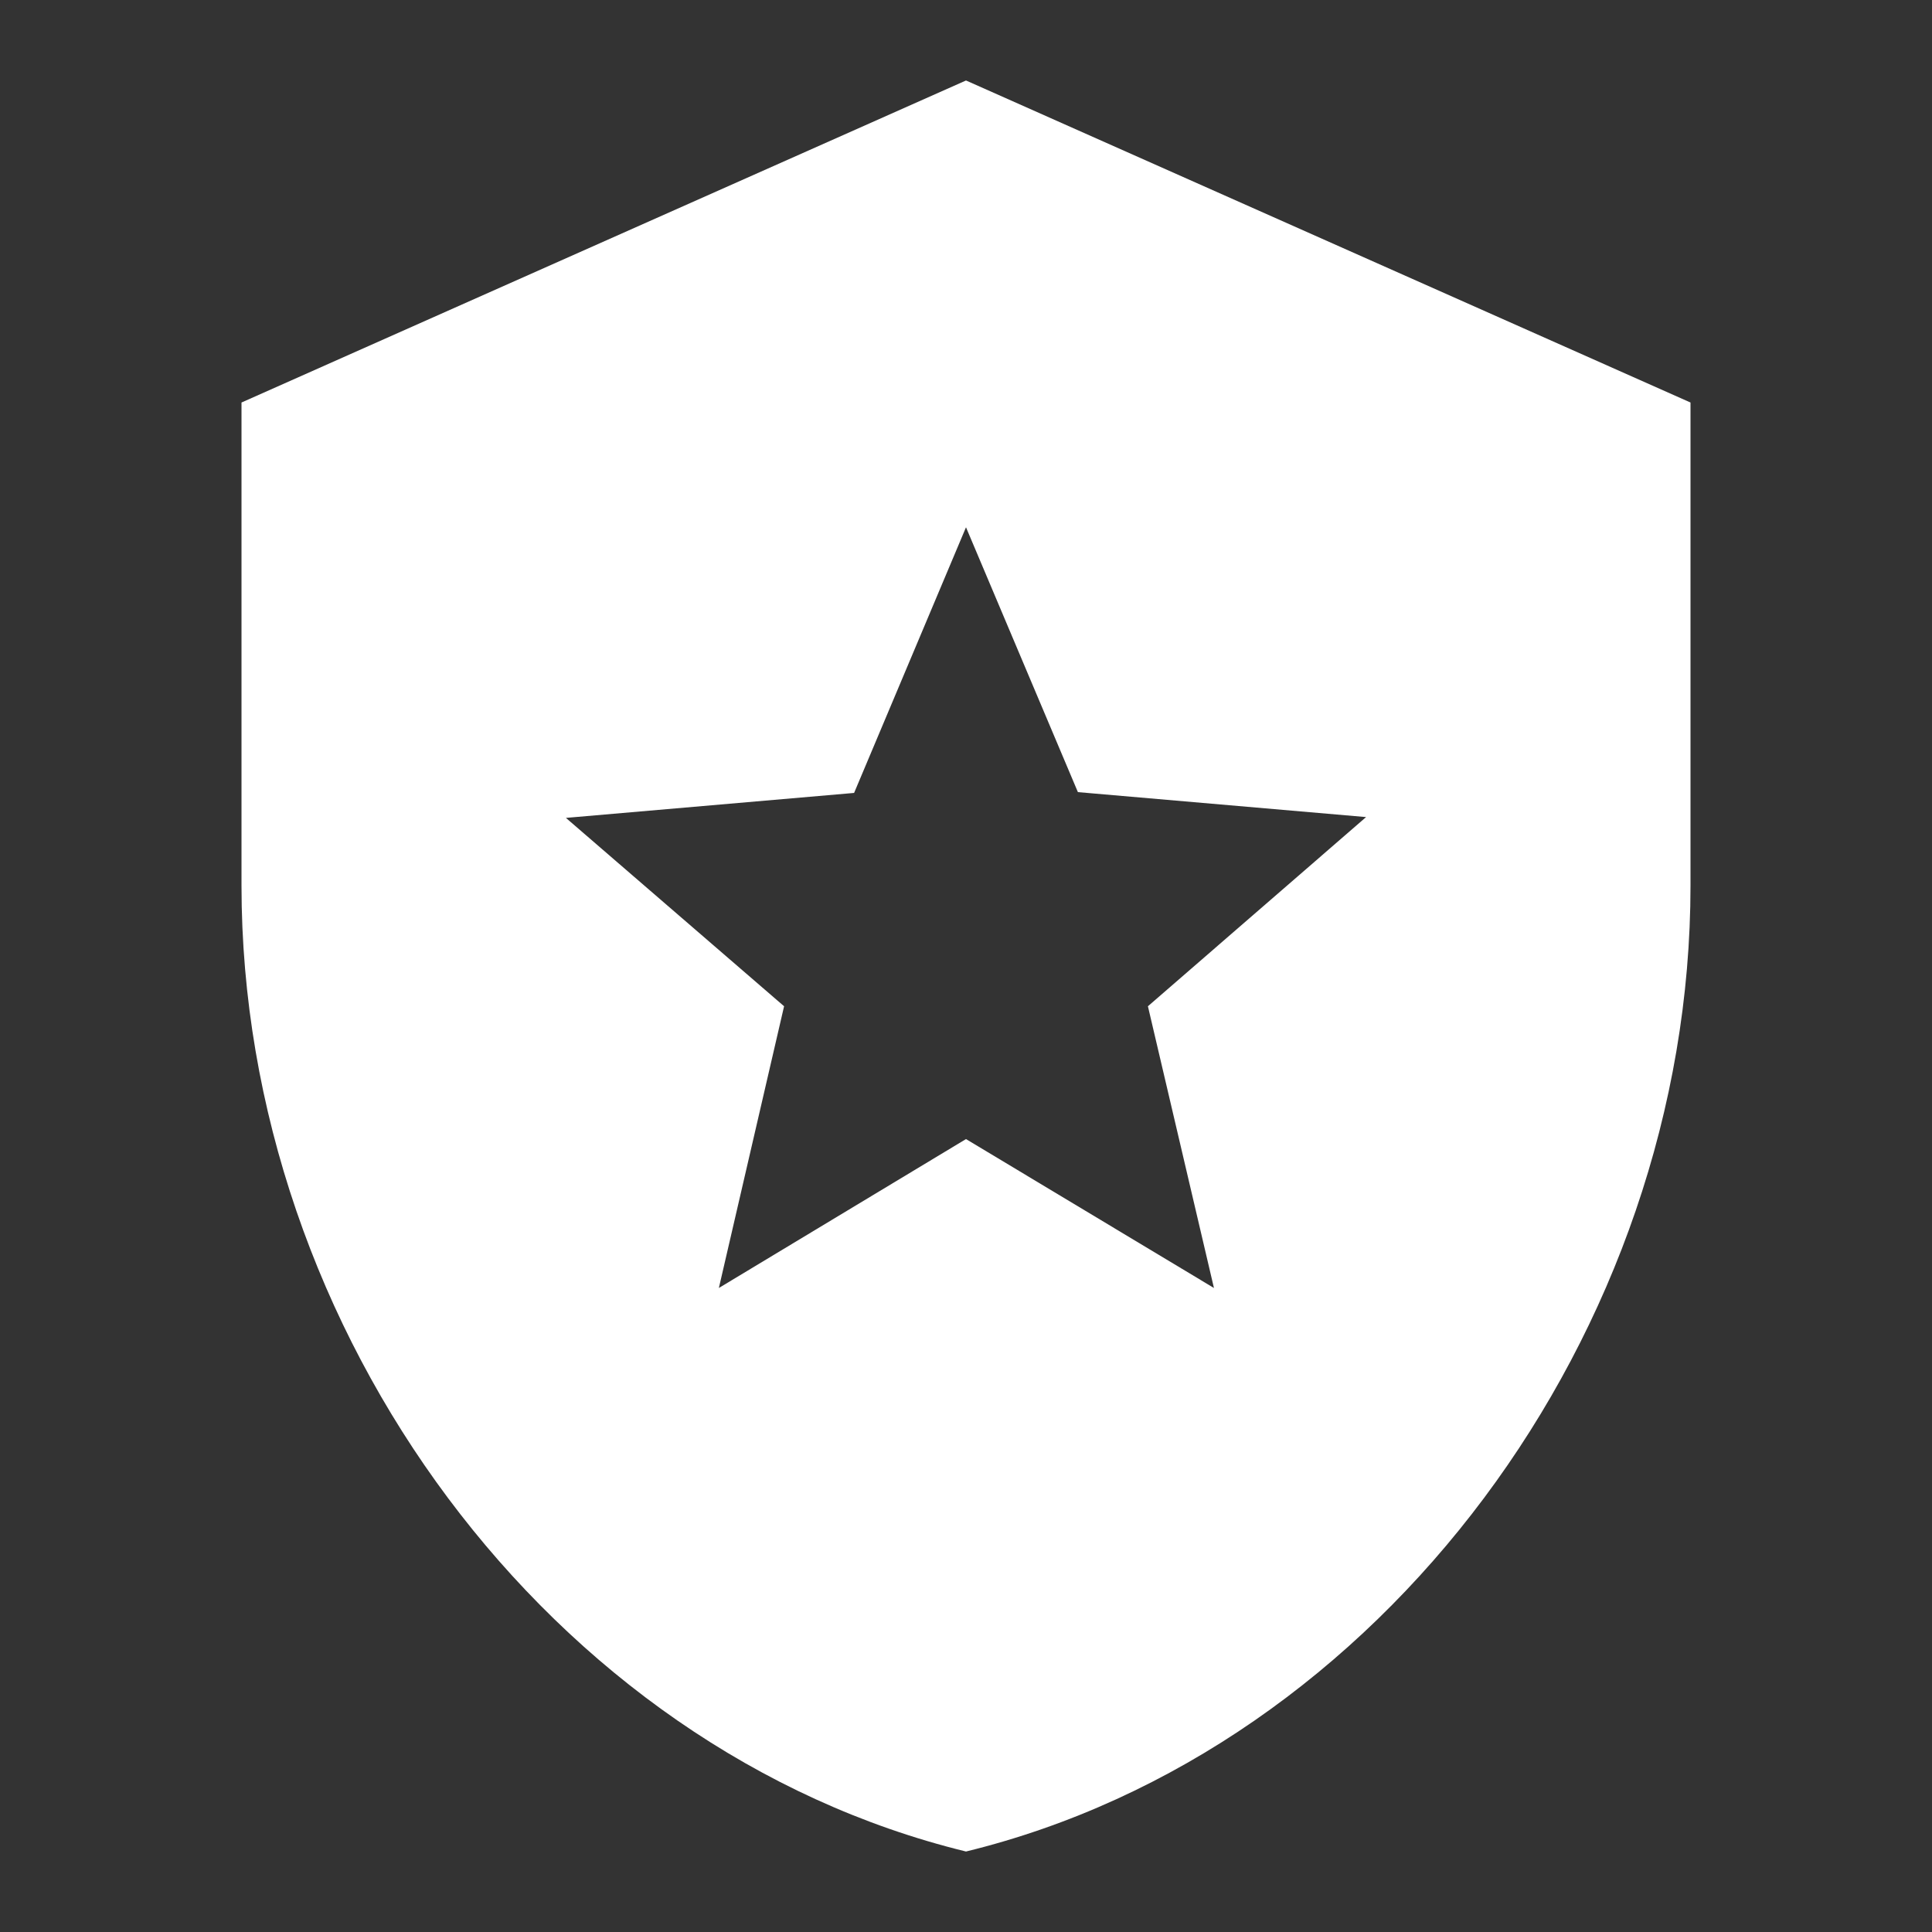 <?xml version="1.0" encoding="UTF-8" standalone="no"?><svg width='62' height='62' viewBox='0 0 62 62' fill='none' xmlns='http://www.w3.org/2000/svg'>
<rect x="0" y="0" width="62" height="62" fill="#333333" stroke="none"/>
<path d='M31 2.583L7.75 12.917V28.417C7.75 42.754 17.67 56.162 31 59.417C44.33 56.162 54.25 42.754 54.25 28.417V12.917L31 2.583ZM38.957 41.333L31 36.554L23.069 41.333L25.162 32.292L18.161 26.247L27.409 25.446L31 16.921L34.591 25.42L43.839 26.221L36.838 32.292L38.957 41.333V41.333Z' fill='white'/>
</svg>
